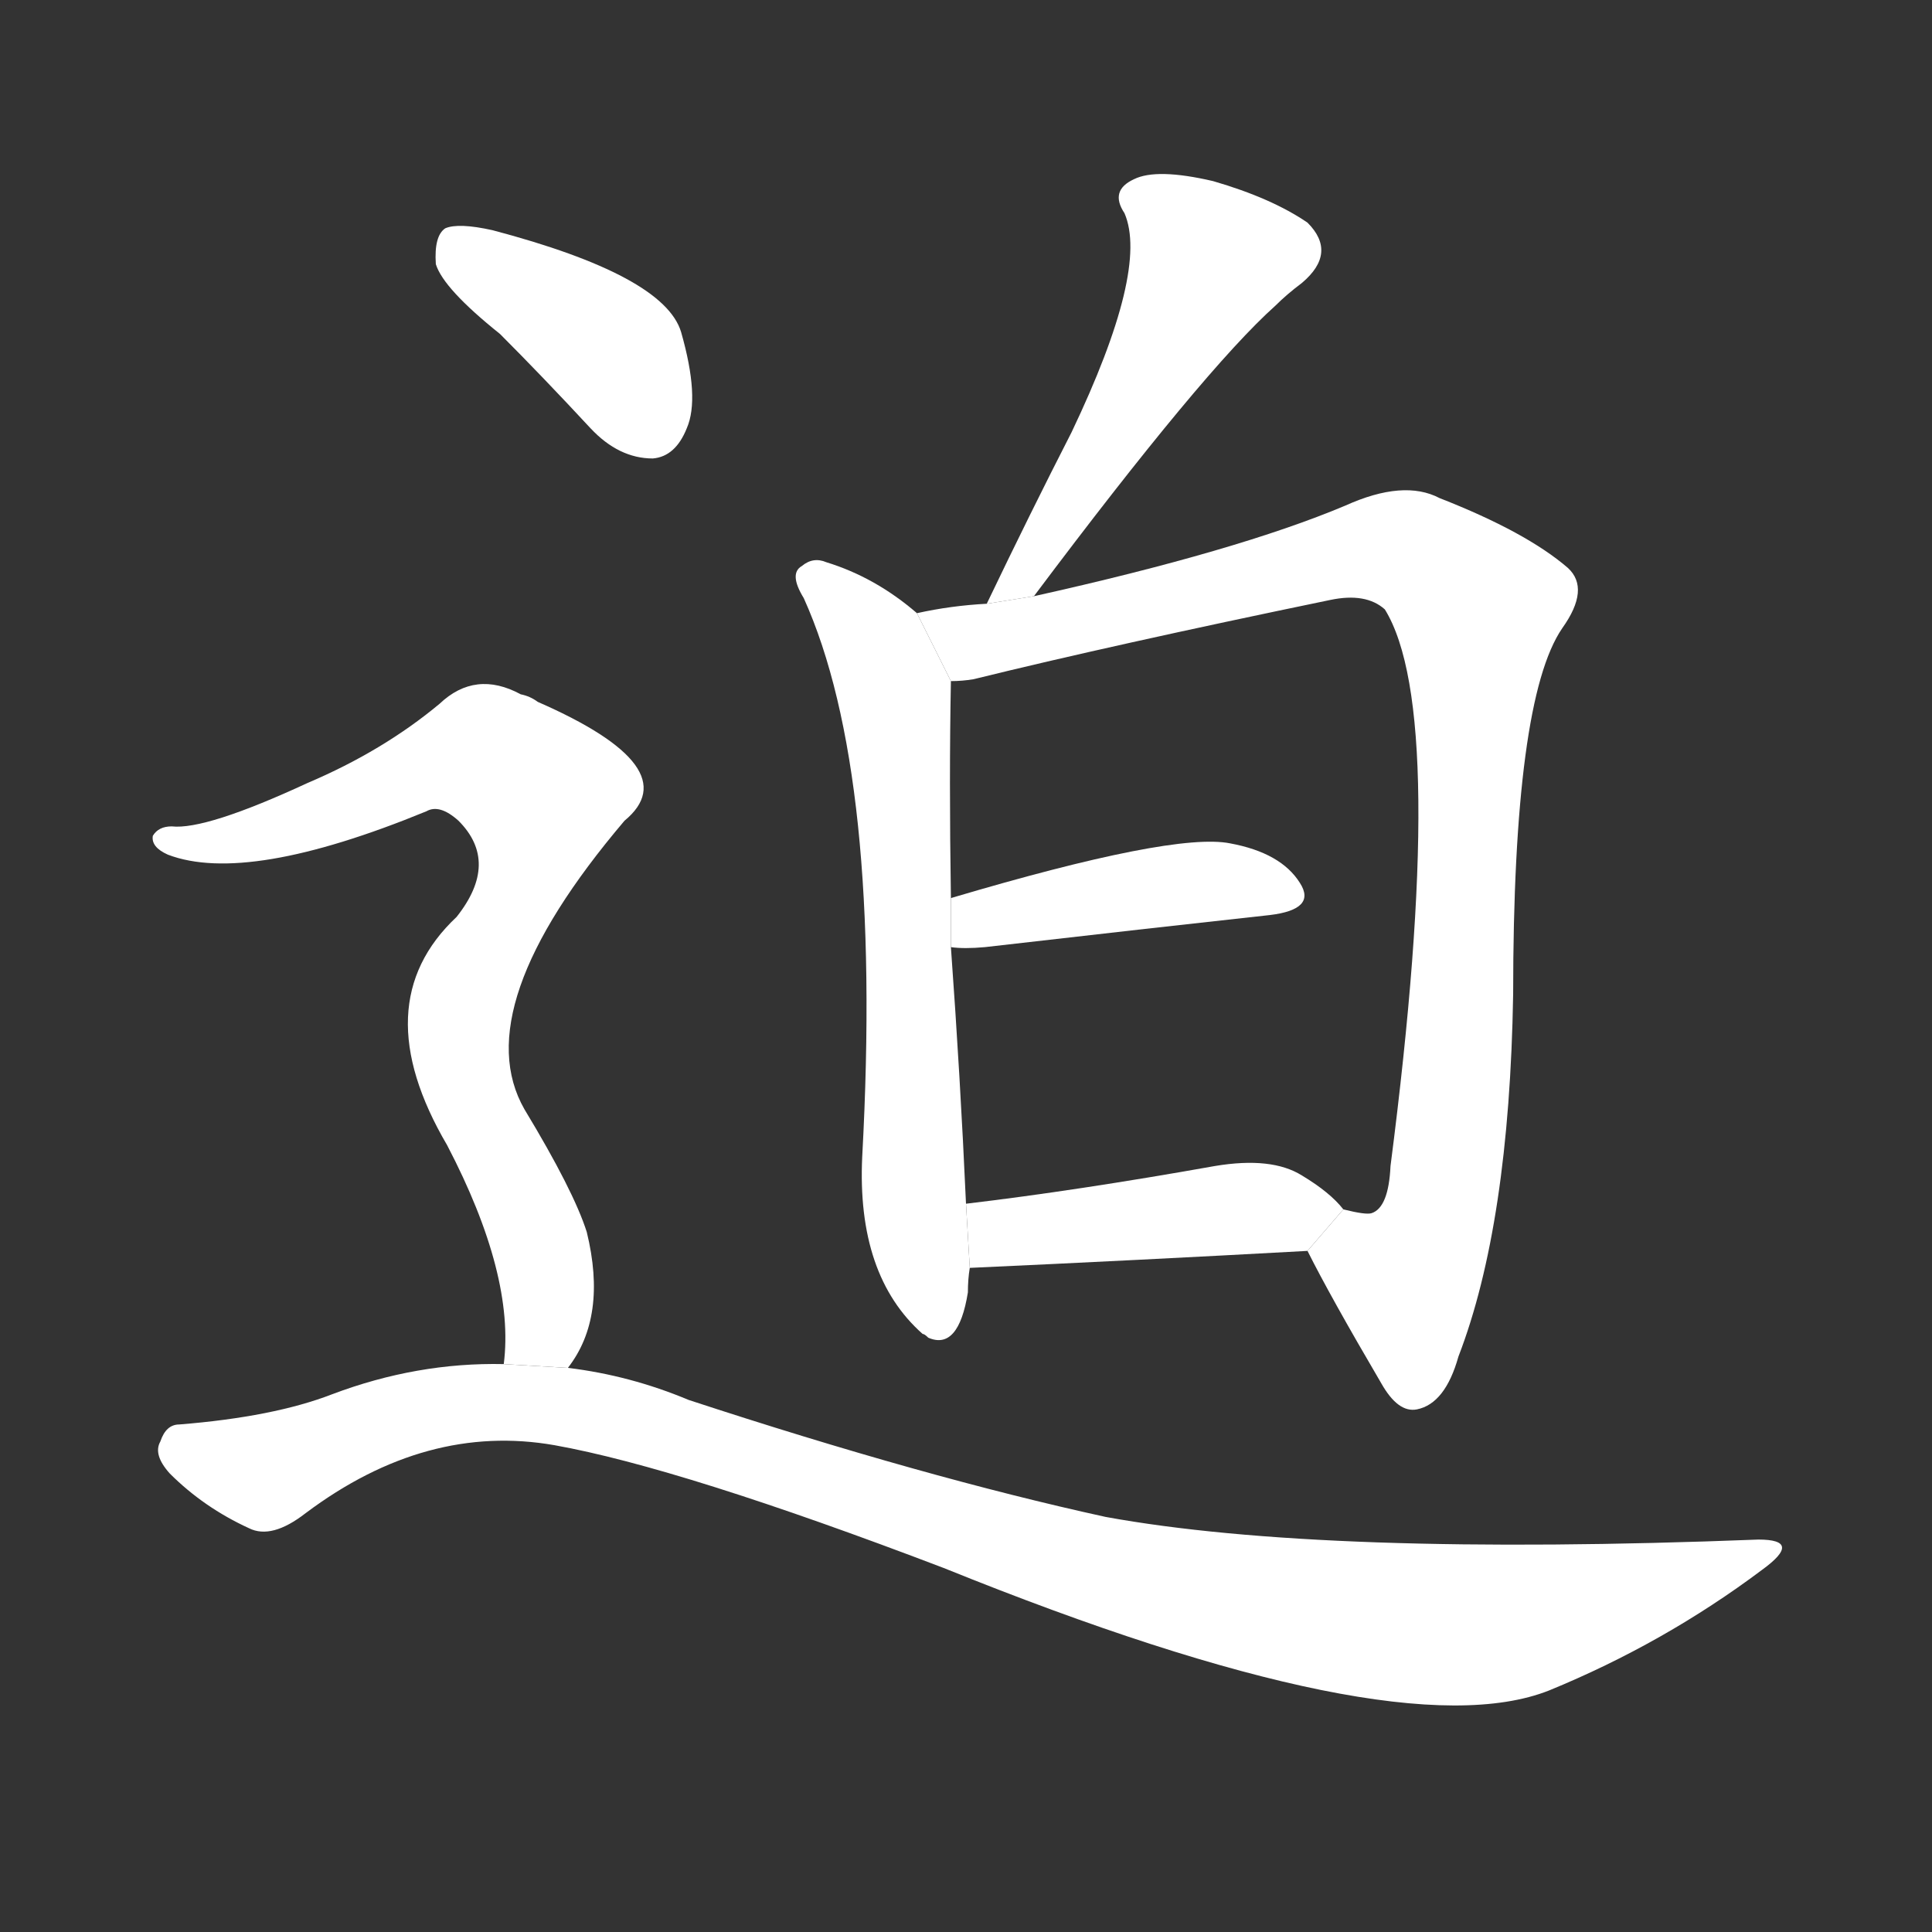 <!-- u8feb_po4_coerce_force_compel_urgent -->
<!-- 8FEB -->
<!--  -->
<!--  -->
<svg viewBox="0 0 1024 1024">
  <rect x="0" y="0" width="1024" height="1024" fill="#333333" stroke="none"/>
  <g transform="scale(1, -1) translate(0, -900)">
    <path fill="#FFFFFF" d="M 548 584 Q 638 704 676 738 Q 682 744 690 750 Q 709 766 693 782 Q 674 795 643 804 Q 613 811 601 805 Q 588 799 596 787 Q 609 757 568 671 Q 546 628 523 580 L 548 584 Z"></path>
    <path fill="#FFFFFF" d="M 486 575 Q 464 594 438 602 Q 431 605 425 600 Q 418 596 426 583 Q 468 490 457 287 Q 454 224 489 193 Q 490 193 492 191 Q 508 184 513 215 Q 513 222 514 228 L 512 262 Q 509 329 504 398 L 504 424 Q 503 488 504 539 L 486 575 Z"></path>
    <path fill="#FFFFFF" d="M 693 237 Q 705 213 732 167 Q 741 151 751 153 Q 766 156 773 181 Q 800 251 802 373 Q 802 529 828 567 Q 843 588 831 599 Q 809 618 763 636 Q 744 646 713 632 Q 656 608 548 584 L 523 580 Q 504 579 486 575 L 504 539 Q 510 539 516 540 Q 589 558 705 582 Q 724 586 734 577 Q 768 522 737 282 Q 736 260 727 257 Q 724 256 712 259 L 693 237 Z"></path>
    <path fill="#FFFFFF" d="M 504 398 Q 511 397 522 398 Q 609 408 673 415 Q 698 418 689 432 Q 679 448 652 453 Q 622 459 504 424 L 504 398 Z"></path>
    <path fill="#FFFFFF" d="M 514 228 Q 602 232 693 237 L 712 259 Q 705 268 690 277 Q 674 287 644 282 Q 571 269 512 262 L 514 228 Z"></path>
    <path fill="#FFFFFF" d="M 265 723 Q 287 701 313 673 Q 328 657 346 657 Q 358 658 364 673 Q 371 689 361 724 Q 352 754 261 778 Q 243 782 236 779 Q 230 775 231 760 Q 235 747 265 723 Z"></path>
    <path fill="#FFFFFF" d="M 301 175 Q 322 202 311 247 Q 304 269 278 312 Q 247 366 331 465 Q 365 493 285 528 Q 281 531 276 532 Q 252 545 233 527 Q 203 502 163 485 Q 109 460 91 462 Q 84 462 81 457 Q 80 451 89 447 Q 131 431 226 470 Q 233 474 243 465 Q 265 443 242 414 Q 193 368 237 293 Q 273 224 267 177 L 301 175 Z"></path>
    <path fill="#FFFFFF" d="M 267 177 Q 221 178 176 161 Q 145 149 95 145 Q 88 145 85 136 Q 81 129 90 119 Q 108 101 132 90 Q 144 84 162 98 Q 226 146 294 134 Q 361 122 500 69 Q 740 -28 821 4 Q 882 29 934 68 Q 956 84 932 84 Q 701 75 586 96 Q 490 117 365 158 Q 334 171 301 175 L 267 177 Z"></path>
  </g>
</svg>
